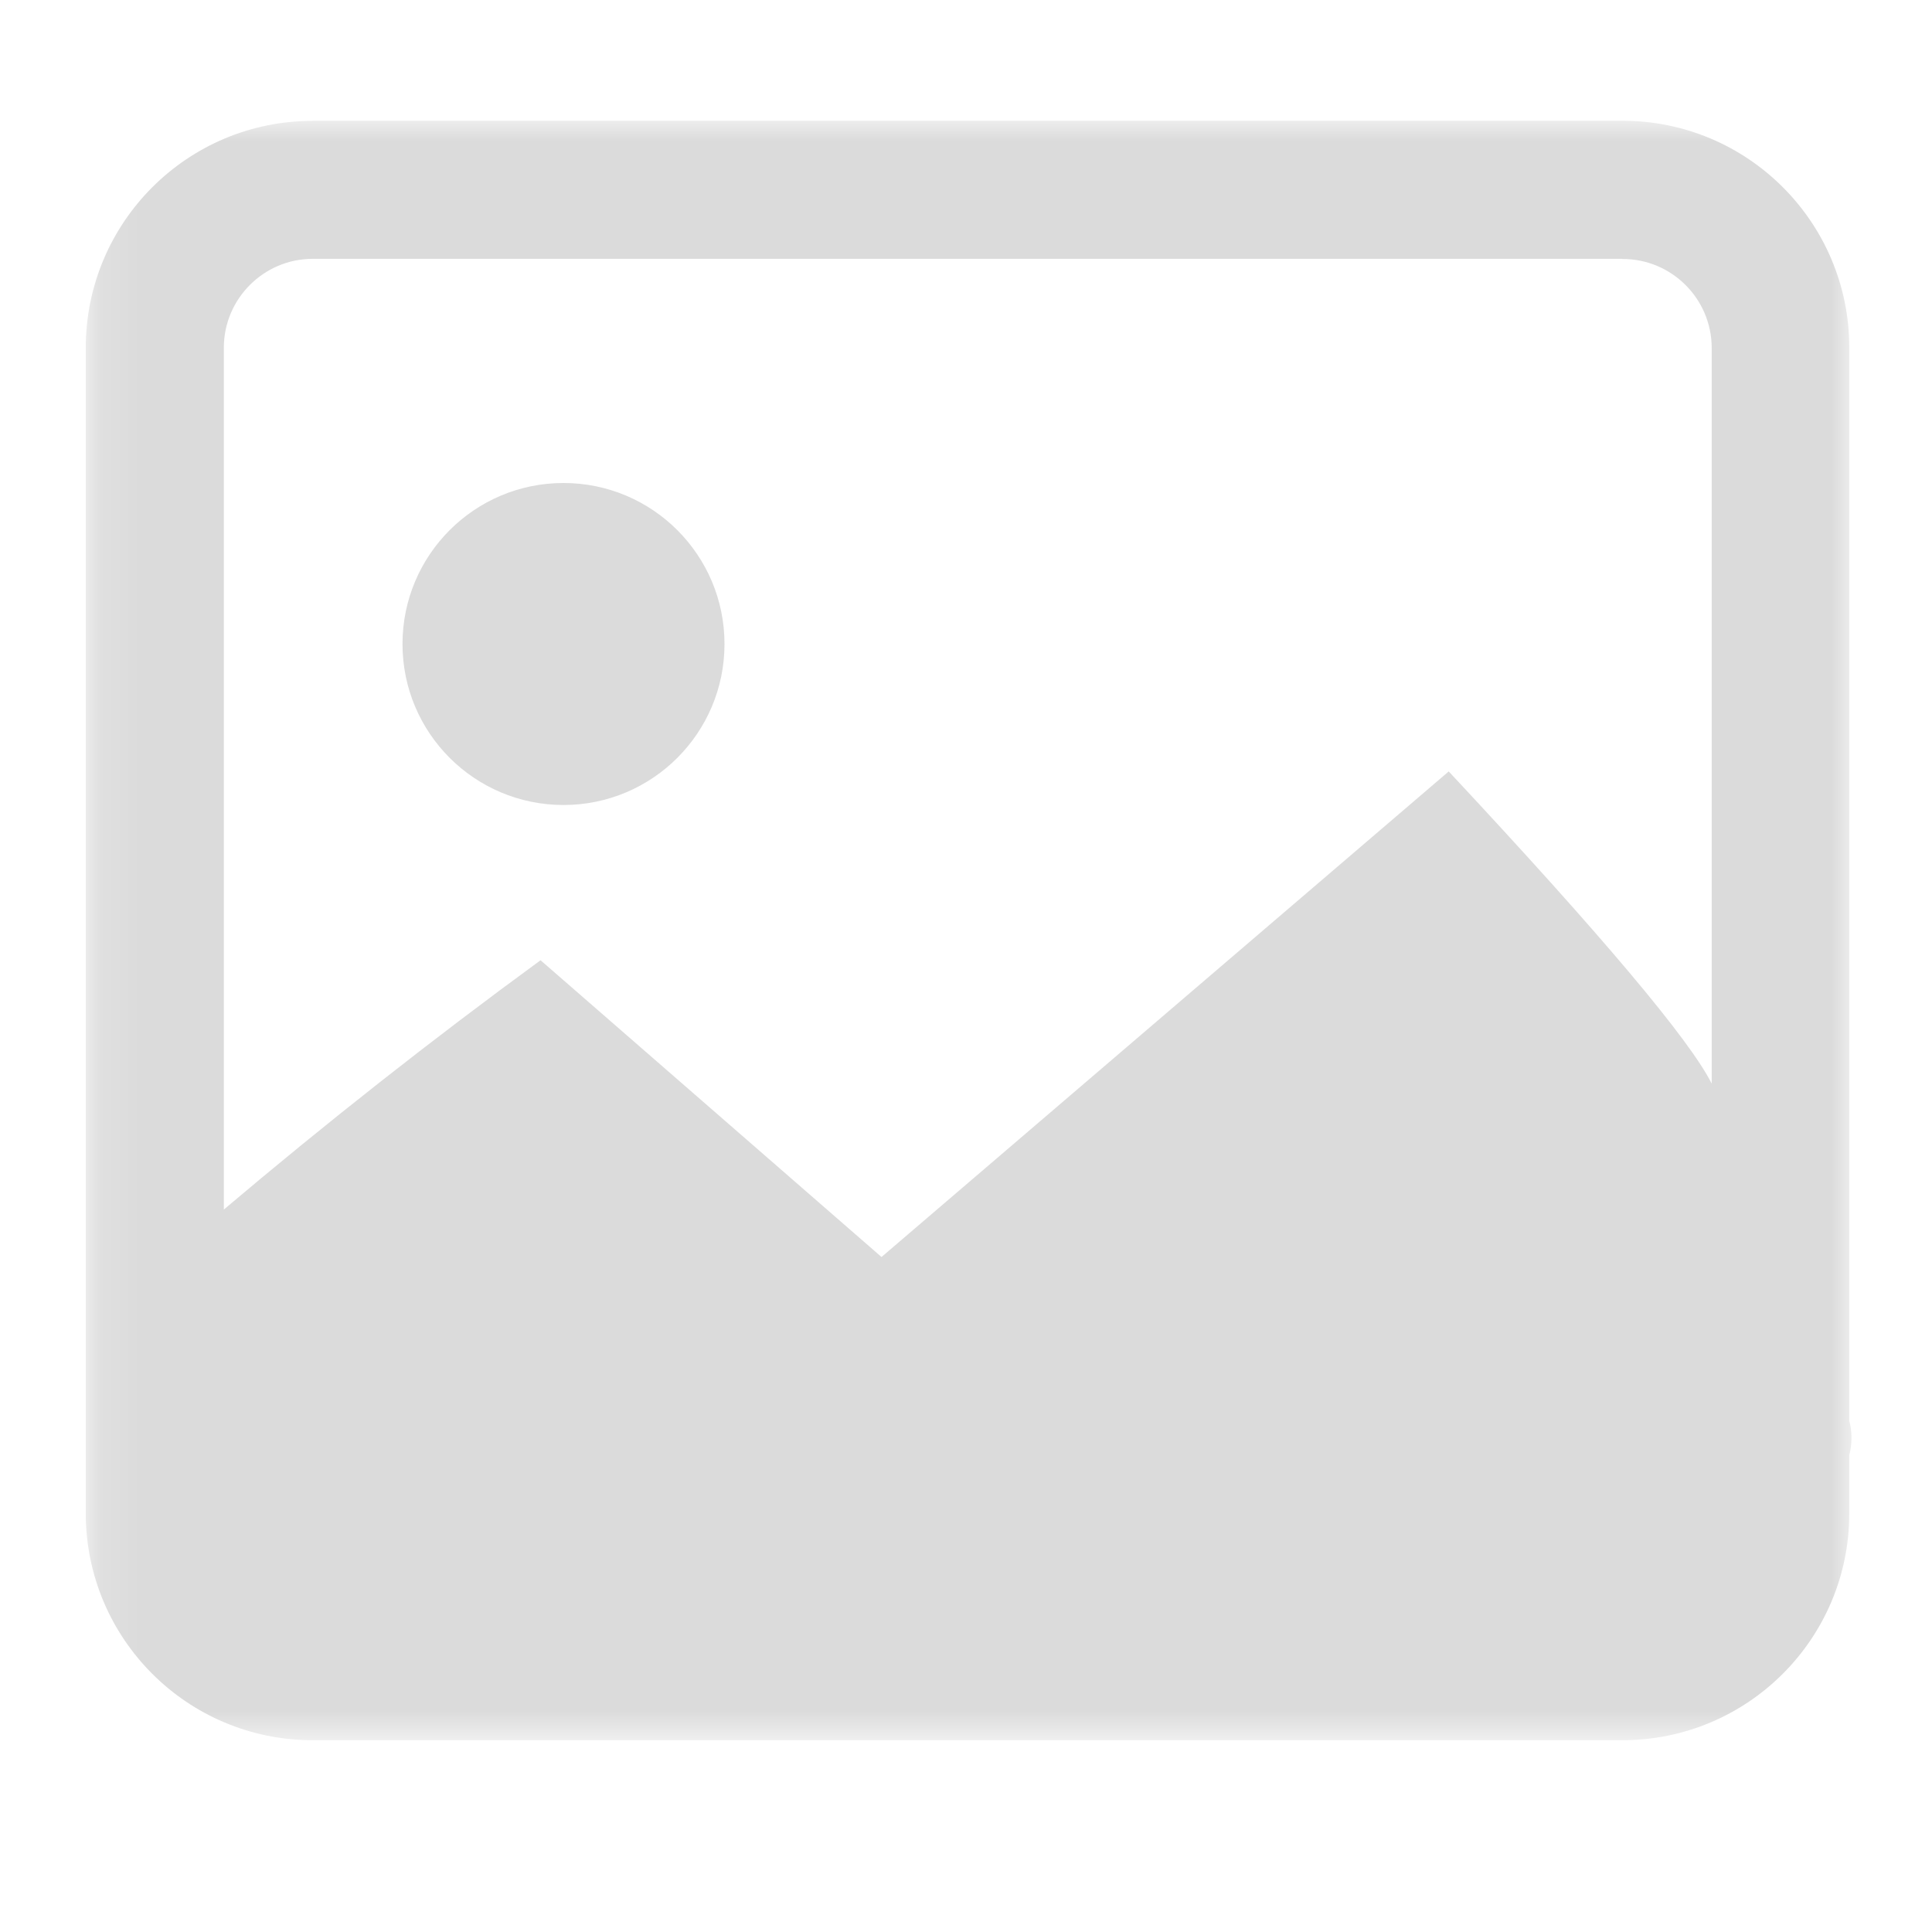 <?xml version="1.0" encoding="UTF-8"?>
<svg width="48px" height="48px" viewBox="0 0 48 48" version="1.1" xmlns="http://www.w3.org/2000/svg" xmlns:xlink="http://www.w3.org/1999/xlink">
    <!-- Generator: Sketch 64 (93537) - https://sketch.com -->
    <title>图片</title>
    <desc>Created with Sketch.</desc>
    <defs>
        <polygon id="path-1" points="0 4.33497537e-05 43.869 4.33497537e-05 43.869 40.235 0 40.235"></polygon>
    </defs>
    <g id="图片" stroke="none" stroke-width="1" fill="none" fill-rule="evenodd">
        <g transform="translate(24, 23.5) scale(-1, 1) translate(-24, -23.5) translate(2, 3)">
            <mask id="mask-2" fill="white">
                <use xlink:href="#path-1"></use>
            </mask>
            <g id="Clip-2"></g>
            <path d="M5.691,3.431 L38.234,3.431 C39.445,3.431 40.439,4.422 40.439,5.639 L40.439,27.051 C37.89,24.894 35.266,22.828 32.57,20.857 L24.099,28.23 L10.007,16.166 C6.198,20.244 4.022,22.83 3.473,23.923 L3.473,5.642 C3.477,4.42 4.469,3.432 5.691,3.434 L5.691,3.431 Z M38.234,4.33497537e-05 L5.691,4.33497537e-05 C2.579,4.33497537e-05 0.055,2.524 0.055,5.636 L0.055,32.296 C-0.018,32.577 -0.018,32.872 0.055,33.153 L0.055,34.599 C0.055,37.711 2.579,40.235 5.691,40.235 L38.234,40.235 C41.346,40.235 43.869,37.711 43.869,34.599 L43.869,5.642 C43.869,2.527 41.346,0.003 38.234,0.003 L38.234,4.33497537e-05 Z" id="Fill-1" fill="#DBDBDB" mask="url(#mask-2)"></path>
            <circle id="椭圆形" fill="#DBDBDB" mask="url(#mask-2)" cx="32" cy="13" r="4"></circle>
        </g>
    </g>
</svg>